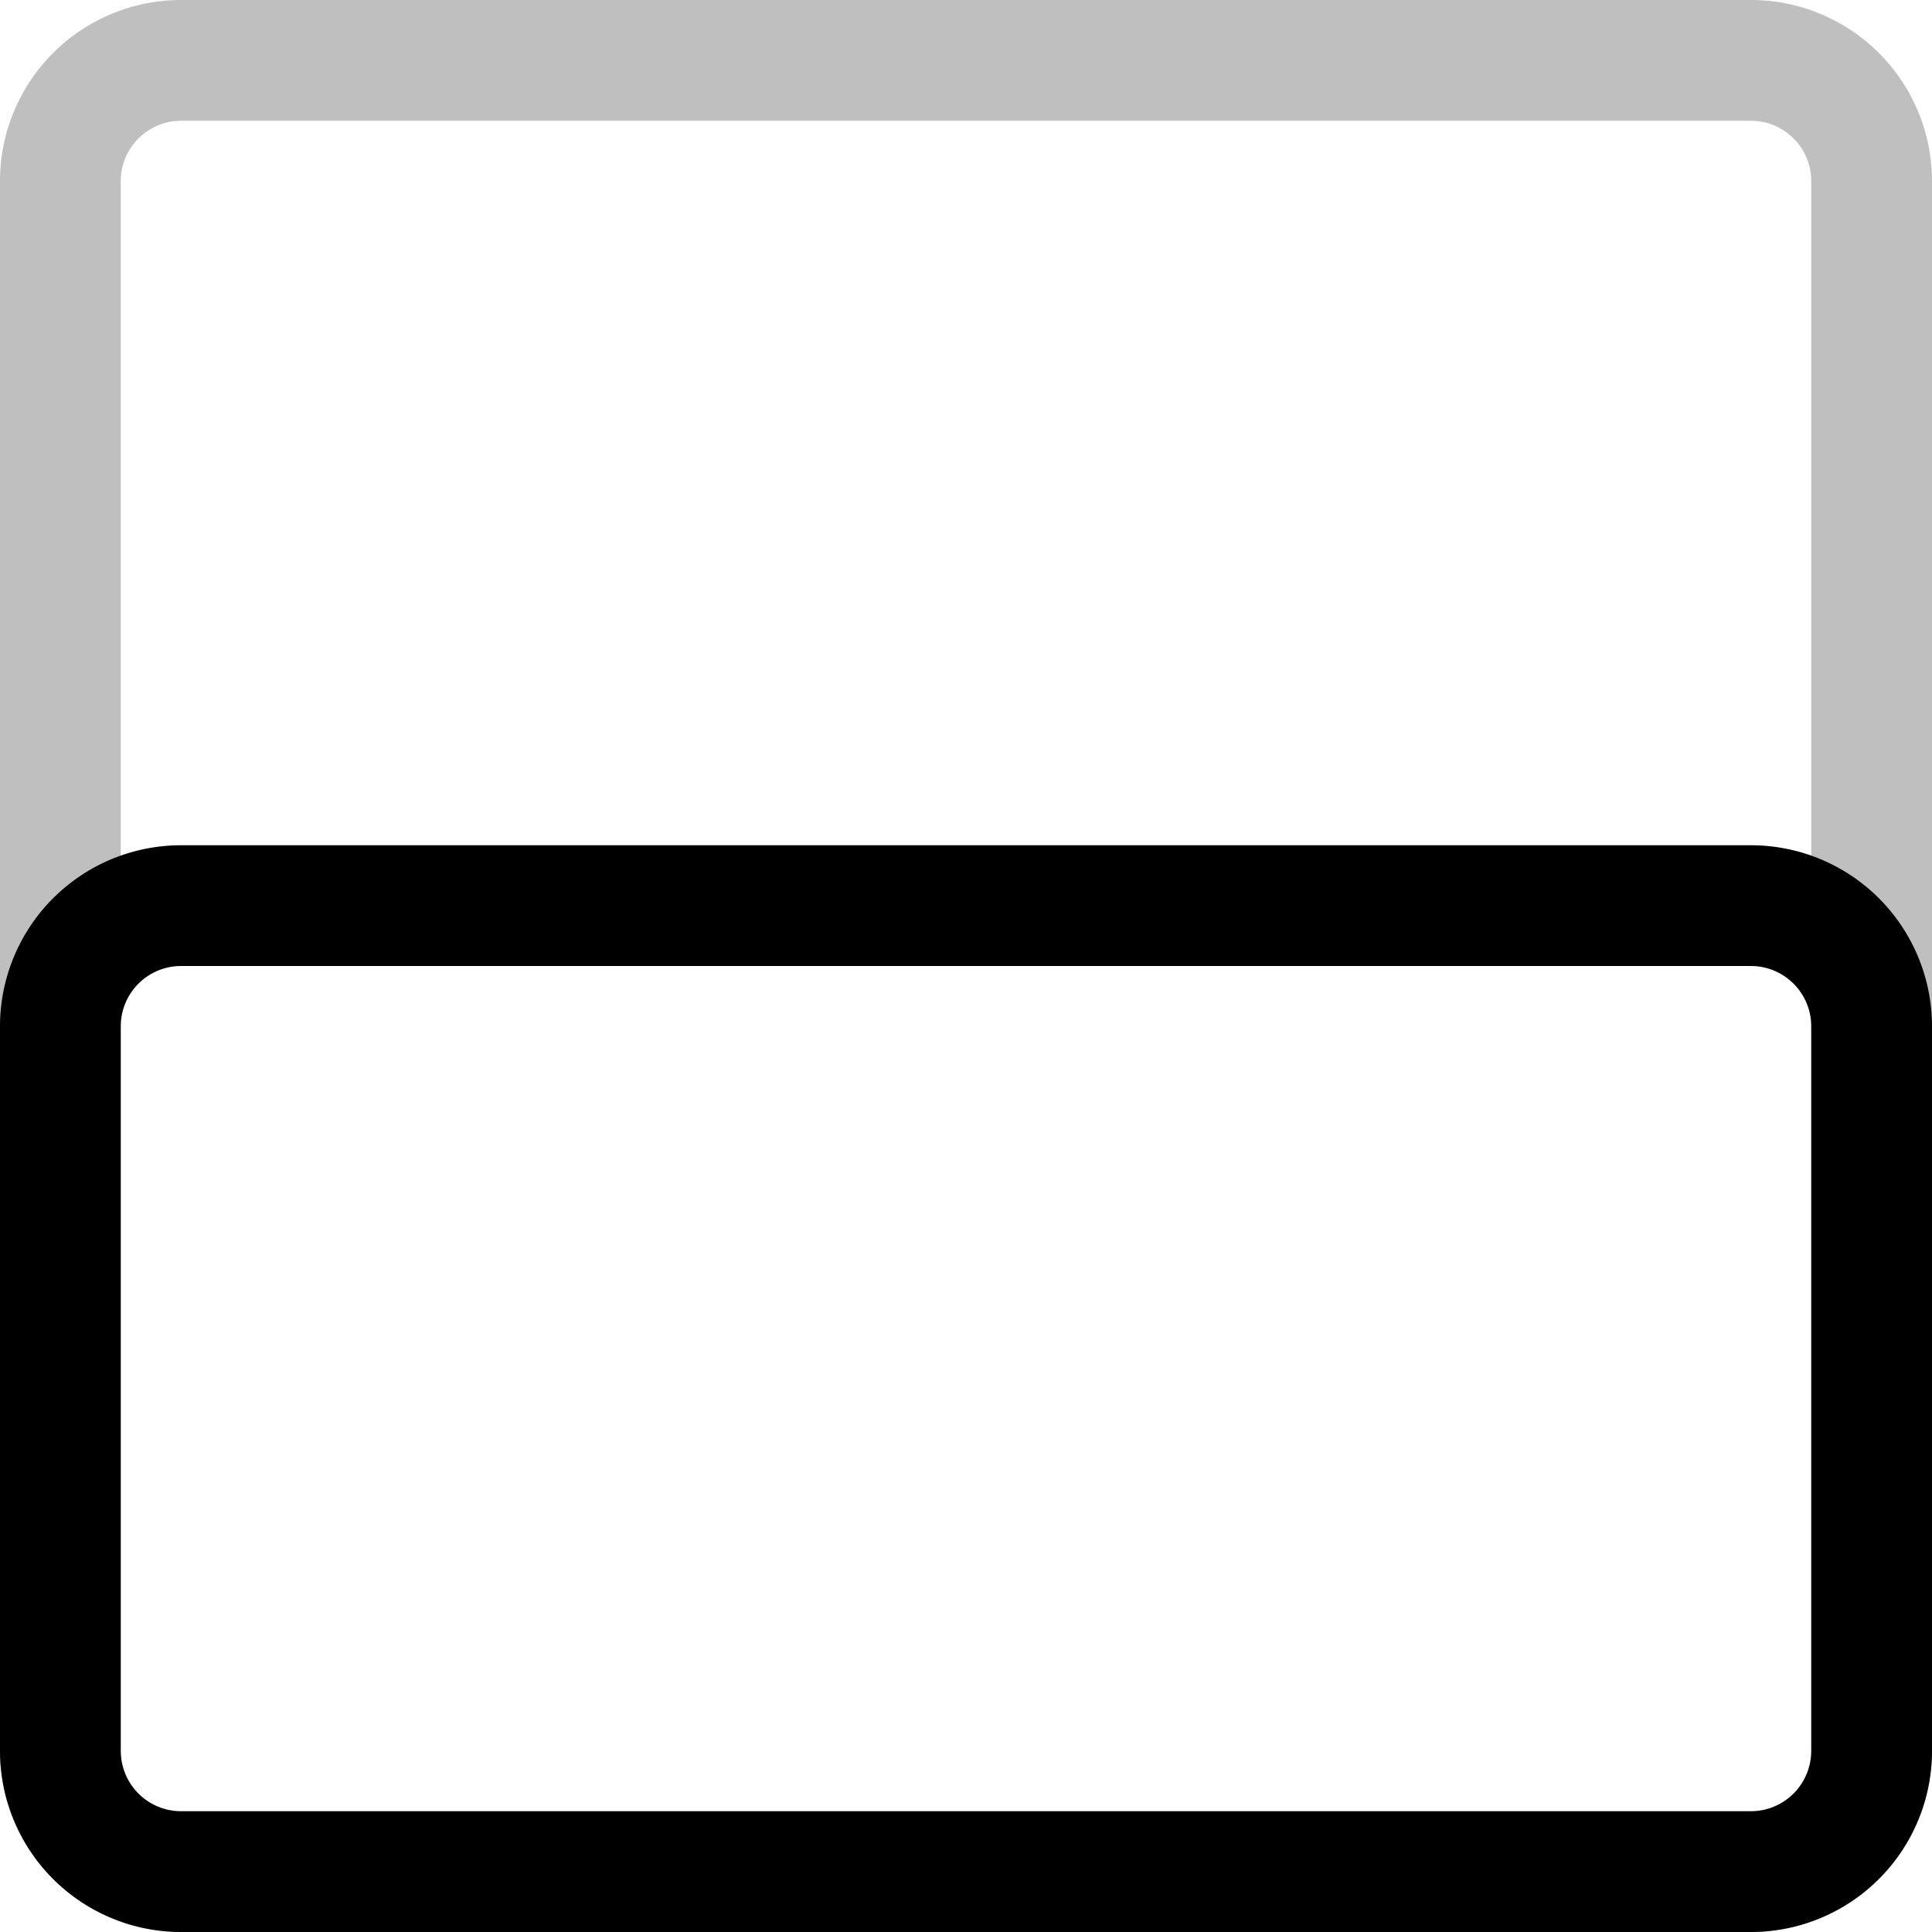 <svg id="Layer_1" data-name="Layer 1" xmlns="http://www.w3.org/2000/svg" width="16" height="16" viewBox="0 0 16 16"><title>half-size</title><rect width="16" height="16" style="fill:none"/><g style="opacity:0.25"><path d="M14.5,16H1.5A1.5,1.5,0,0,1,0,14.5V1.5A1.5,1.5,0,0,1,1.5,0h13A1.5,1.5,0,0,1,16,1.5v13A1.5,1.5,0,0,1,14.5,16ZM1.5,1a.5.5,0,0,0-.5.5v13a.5.5,0,0,0,.5.5h13a.5.5,0,0,0,.5-.5V1.5a.5.5,0,0,0-.5-.5Z"/></g><path d="M14.5,16H1.5A1.5,1.5,0,0,1,0,14.5v-6A1.5,1.5,0,0,1,1.5,7h13A1.5,1.5,0,0,1,16,8.5v6A1.5,1.5,0,0,1,14.5,16ZM1.5,8a.5.5,0,0,0-.5.5v6a.5.5,0,0,0,.5.5h13a.5.5,0,0,0,.5-.5v-6a.5.5,0,0,0-.5-.5Z"/><rect width="16" height="16" style="fill:none"/></svg>